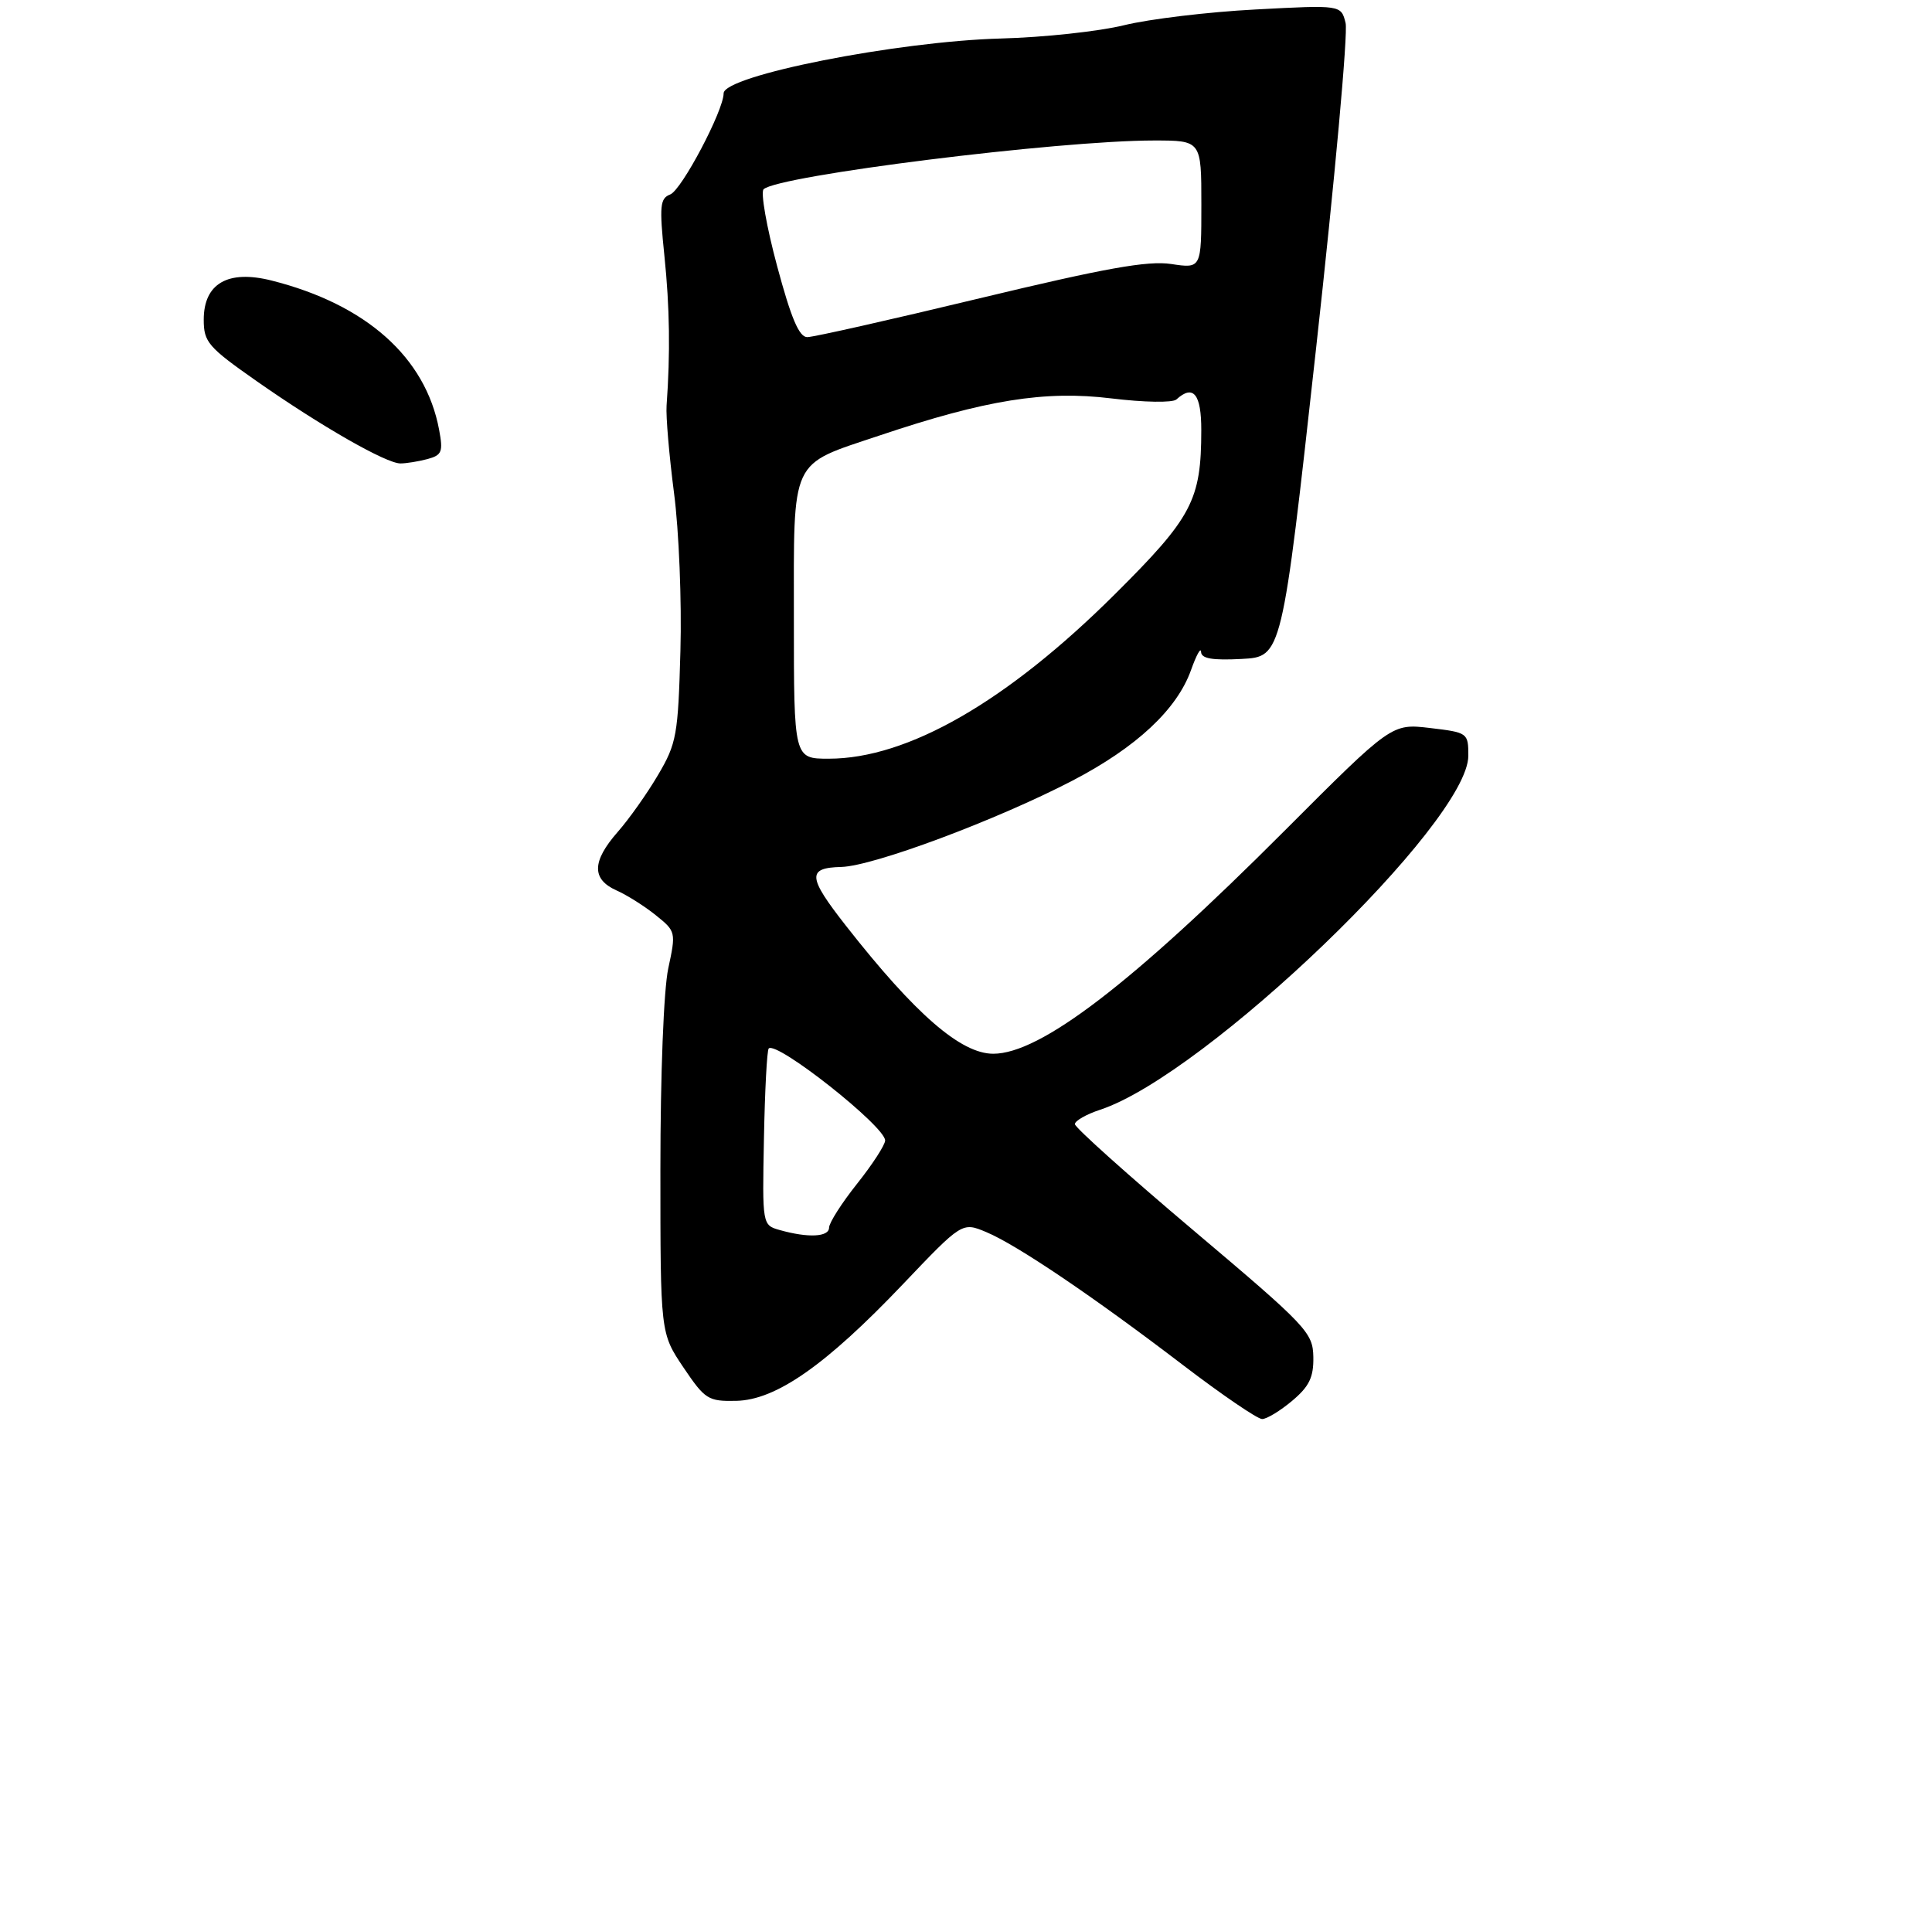 <?xml version="1.0" encoding="UTF-8" standalone="no"?>
<!DOCTYPE svg PUBLIC "-//W3C//DTD SVG 1.1//EN" "http://www.w3.org/Graphics/SVG/1.1/DTD/svg11.dtd" >
<svg xmlns="http://www.w3.org/2000/svg" xmlns:xlink="http://www.w3.org/1999/xlink" version="1.1" viewBox="0 0 275 272">
 <g >
 <path fill="currentColor"
d=" M 183.92 199.41 C 186.36 197.36 186.99 196.06 186.94 193.16 C 186.87 189.68 186.05 188.81 169.94 175.20 C 160.62 167.33 153.00 160.50 153.00 160.02 C 153.00 159.55 154.62 158.62 156.60 157.97 C 171.59 153.02 209.00 117.05 209.00 107.58 C 209.00 104.32 208.92 104.27 203.54 103.63 C 198.09 102.99 198.09 102.99 182.79 118.31 C 161.12 140.02 148.08 150.00 141.38 150.00 C 136.77 150.00 130.29 144.38 120.45 131.83 C 114.95 124.82 114.85 123.53 119.75 123.41 C 124.31 123.29 141.84 116.75 152.68 111.11 C 161.75 106.38 167.53 101.00 169.53 95.38 C 170.29 93.25 170.93 92.08 170.96 92.80 C 170.99 93.75 172.56 94.02 176.73 93.80 C 182.47 93.50 182.47 93.50 187.32 49.68 C 189.99 25.57 191.89 4.69 191.53 3.27 C 190.89 0.70 190.89 0.70 178.69 1.35 C 171.99 1.70 163.57 2.71 160.00 3.59 C 156.43 4.47 148.55 5.32 142.50 5.48 C 127.71 5.88 103.00 10.76 103.00 13.29 C 103.00 15.73 97.02 27.06 95.40 27.68 C 93.94 28.24 93.84 29.30 94.57 36.41 C 95.33 43.76 95.42 50.27 94.88 57.75 C 94.77 59.26 95.25 64.85 95.94 70.18 C 96.64 75.50 97.05 85.62 96.85 92.68 C 96.52 104.61 96.31 105.83 93.68 110.29 C 92.14 112.92 89.55 116.58 87.93 118.42 C 84.25 122.62 84.19 125.15 87.75 126.75 C 89.26 127.42 91.79 129.02 93.37 130.30 C 96.20 132.57 96.23 132.70 95.12 137.85 C 94.47 140.89 94.00 152.93 94.00 166.44 C 94.00 189.77 94.00 189.77 97.27 194.64 C 100.35 199.21 100.79 199.49 104.78 199.41 C 110.45 199.30 117.54 194.34 128.48 182.85 C 136.95 173.95 136.95 173.95 140.39 175.39 C 144.74 177.21 155.62 184.56 168.47 194.38 C 173.96 198.57 178.99 202.00 179.65 202.00 C 180.31 202.00 182.23 200.83 183.92 199.41 Z  M 60.84 65.35 C 62.91 64.79 63.09 64.32 62.50 61.16 C 60.57 50.85 52.10 43.32 38.64 39.93 C 32.43 38.37 29.00 40.36 29.00 45.51 C 29.00 48.70 29.62 49.41 36.51 54.24 C 45.63 60.63 54.97 65.98 57.00 65.97 C 57.83 65.97 59.55 65.69 60.84 65.35 Z  M 111.00 175.10 C 108.50 174.39 108.50 174.39 108.74 162.04 C 108.87 155.25 109.17 149.50 109.42 149.25 C 110.54 148.13 126.01 160.35 125.99 162.35 C 125.98 162.98 124.19 165.75 122.00 168.50 C 119.81 171.25 118.02 174.06 118.01 174.75 C 118.00 176.09 115.05 176.24 111.00 175.10 Z  M 113.00 88.15 C 113.00 64.87 112.33 66.31 125.20 61.99 C 140.32 56.91 148.74 55.56 158.17 56.71 C 162.85 57.28 166.92 57.35 167.45 56.86 C 169.86 54.67 171.00 56.09 170.99 61.25 C 170.98 71.21 169.70 73.64 158.67 84.61 C 143.31 99.89 129.19 108.00 117.96 108.00 C 113.00 108.00 113.00 108.00 113.00 88.15 Z  M 110.61 37.86 C 109.11 32.28 108.25 27.37 108.69 26.94 C 110.75 24.99 150.62 20.00 164.25 20.00 C 171.00 20.00 171.00 20.00 171.00 29.11 C 171.00 38.23 171.00 38.23 166.70 37.58 C 163.36 37.08 157.30 38.17 139.45 42.46 C 126.83 45.50 115.79 47.99 114.91 47.99 C 113.75 48.00 112.61 45.32 110.61 37.86 Z "/>
</g>
</svg>